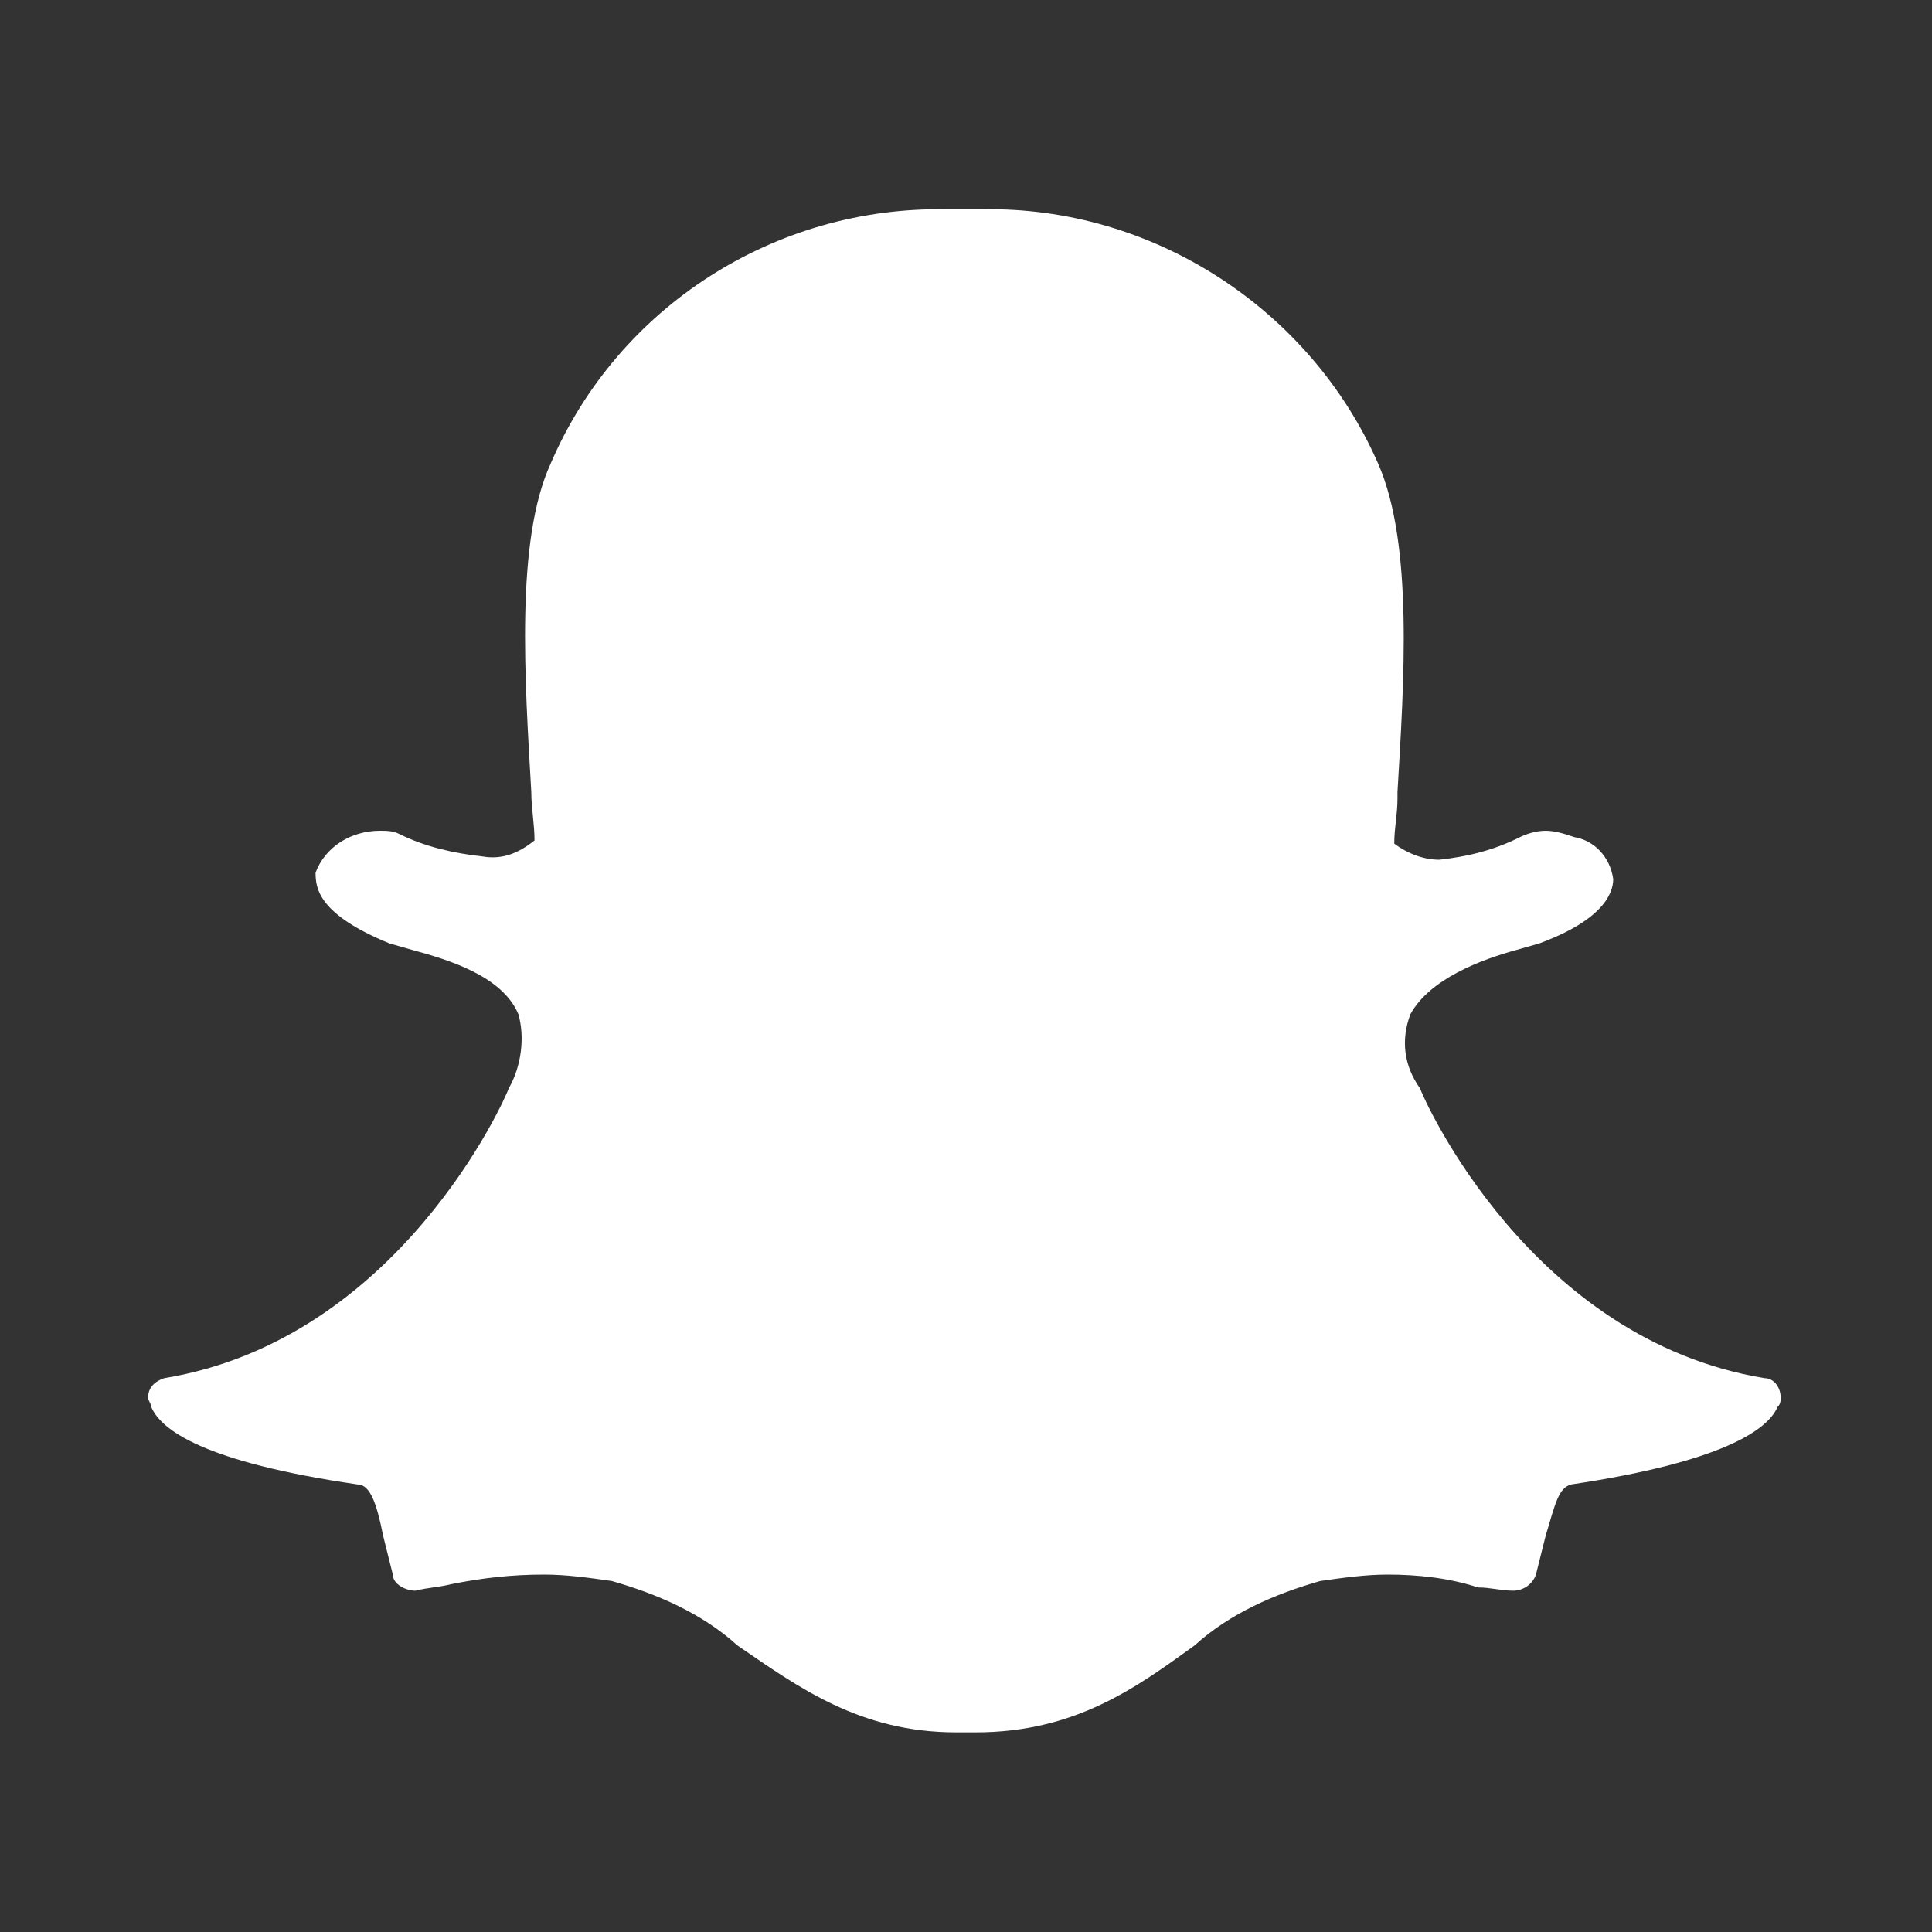 <?xml version="1.0" encoding="utf-8"?>
<!-- Generator: Adobe Illustrator 24.0.0, SVG Export Plug-In . SVG Version: 6.00 Build 0)  -->
<svg version="1.1" id="Calque_1" xmlns="http://www.w3.org/2000/svg" xmlns:xlink="http://www.w3.org/1999/xlink" x="0px" y="0px"
	 viewBox="0 0 60 60" style="enable-background:new 0 0 60 60;" xml:space="preserve">
<rect x="0" y="0" width="60" height="60" fill="#333333" stroke="none"/>
<style type="text/css">
	.st0{fill:#FFFFFF;}
</style>
<g id="Snapchat-8">
	<path class="st0" d="M30.3,53.8h-0.6c-3,0-4.9-1.4-6.8-2.7c-1.1-1-2.5-1.6-3.9-2c-0.7-0.1-1.4-0.2-2.1-0.2c-1,0-1.9,0.1-2.9,0.3
		c-0.4,0.1-0.7,0.1-1.1,0.2c-0.3,0-0.7-0.2-0.7-0.5c-0.1-0.4-0.2-0.8-0.3-1.2c-0.2-1-0.4-1.6-0.8-1.6c-4.8-0.7-6.1-1.7-6.4-2.4
		c0-0.1-0.1-0.2-0.1-0.3c0-0.3,0.2-0.5,0.5-0.6c7.3-1.2,10.6-8.7,10.7-9l0,0c0.4-0.7,0.5-1.6,0.3-2.3c-0.5-1.2-2.2-1.7-3.3-2
		l-0.7-0.2c-2.2-0.9-2.3-1.7-2.3-2.2c0.3-0.8,1.1-1.3,2-1.3c0.2,0,0.4,0,0.6,0.1c0.8,0.4,1.7,0.6,2.6,0.7c0.6,0.1,1.1-0.1,1.6-0.5
		c0-0.5-0.1-1-0.1-1.5c-0.2-3.5-0.5-7.8,0.6-10.2c2.1-4.9,7-8,12.3-7.9h1.1c5.3-0.1,10.2,3.1,12.3,7.9c1.1,2.5,0.8,6.8,0.6,10.2v0.2
		c0,0.5-0.1,0.9-0.1,1.4c0.4,0.3,0.9,0.5,1.4,0.5l0,0c0.9-0.1,1.7-0.3,2.5-0.7c0.2-0.1,0.5-0.2,0.8-0.2c0.3,0,0.6,0.1,0.9,0.2l0,0
		c0.6,0.1,1.1,0.6,1.2,1.3c0,0.5-0.4,1.3-2.3,2l-0.7,0.2c-1.1,0.3-2.7,0.9-3.3,2c-0.3,0.8-0.2,1.6,0.3,2.3l0,0
		c0.1,0.3,3.4,7.8,10.7,9c0.3,0,0.5,0.3,0.5,0.6c0,0.1,0,0.2-0.1,0.3c-0.3,0.7-1.7,1.7-6.4,2.4c-0.4,0.1-0.5,0.6-0.8,1.6
		c-0.1,0.4-0.2,0.8-0.3,1.2c-0.1,0.3-0.4,0.5-0.7,0.5H47c-0.4,0-0.7-0.1-1.1-0.1C45,49,44,48.9,43.1,48.9c-0.7,0-1.4,0.1-2.1,0.2
		c-1.4,0.4-2.8,1-3.9,2C35.3,52.4,33.4,53.8,30.3,53.8z"/>
</g>
</svg>
